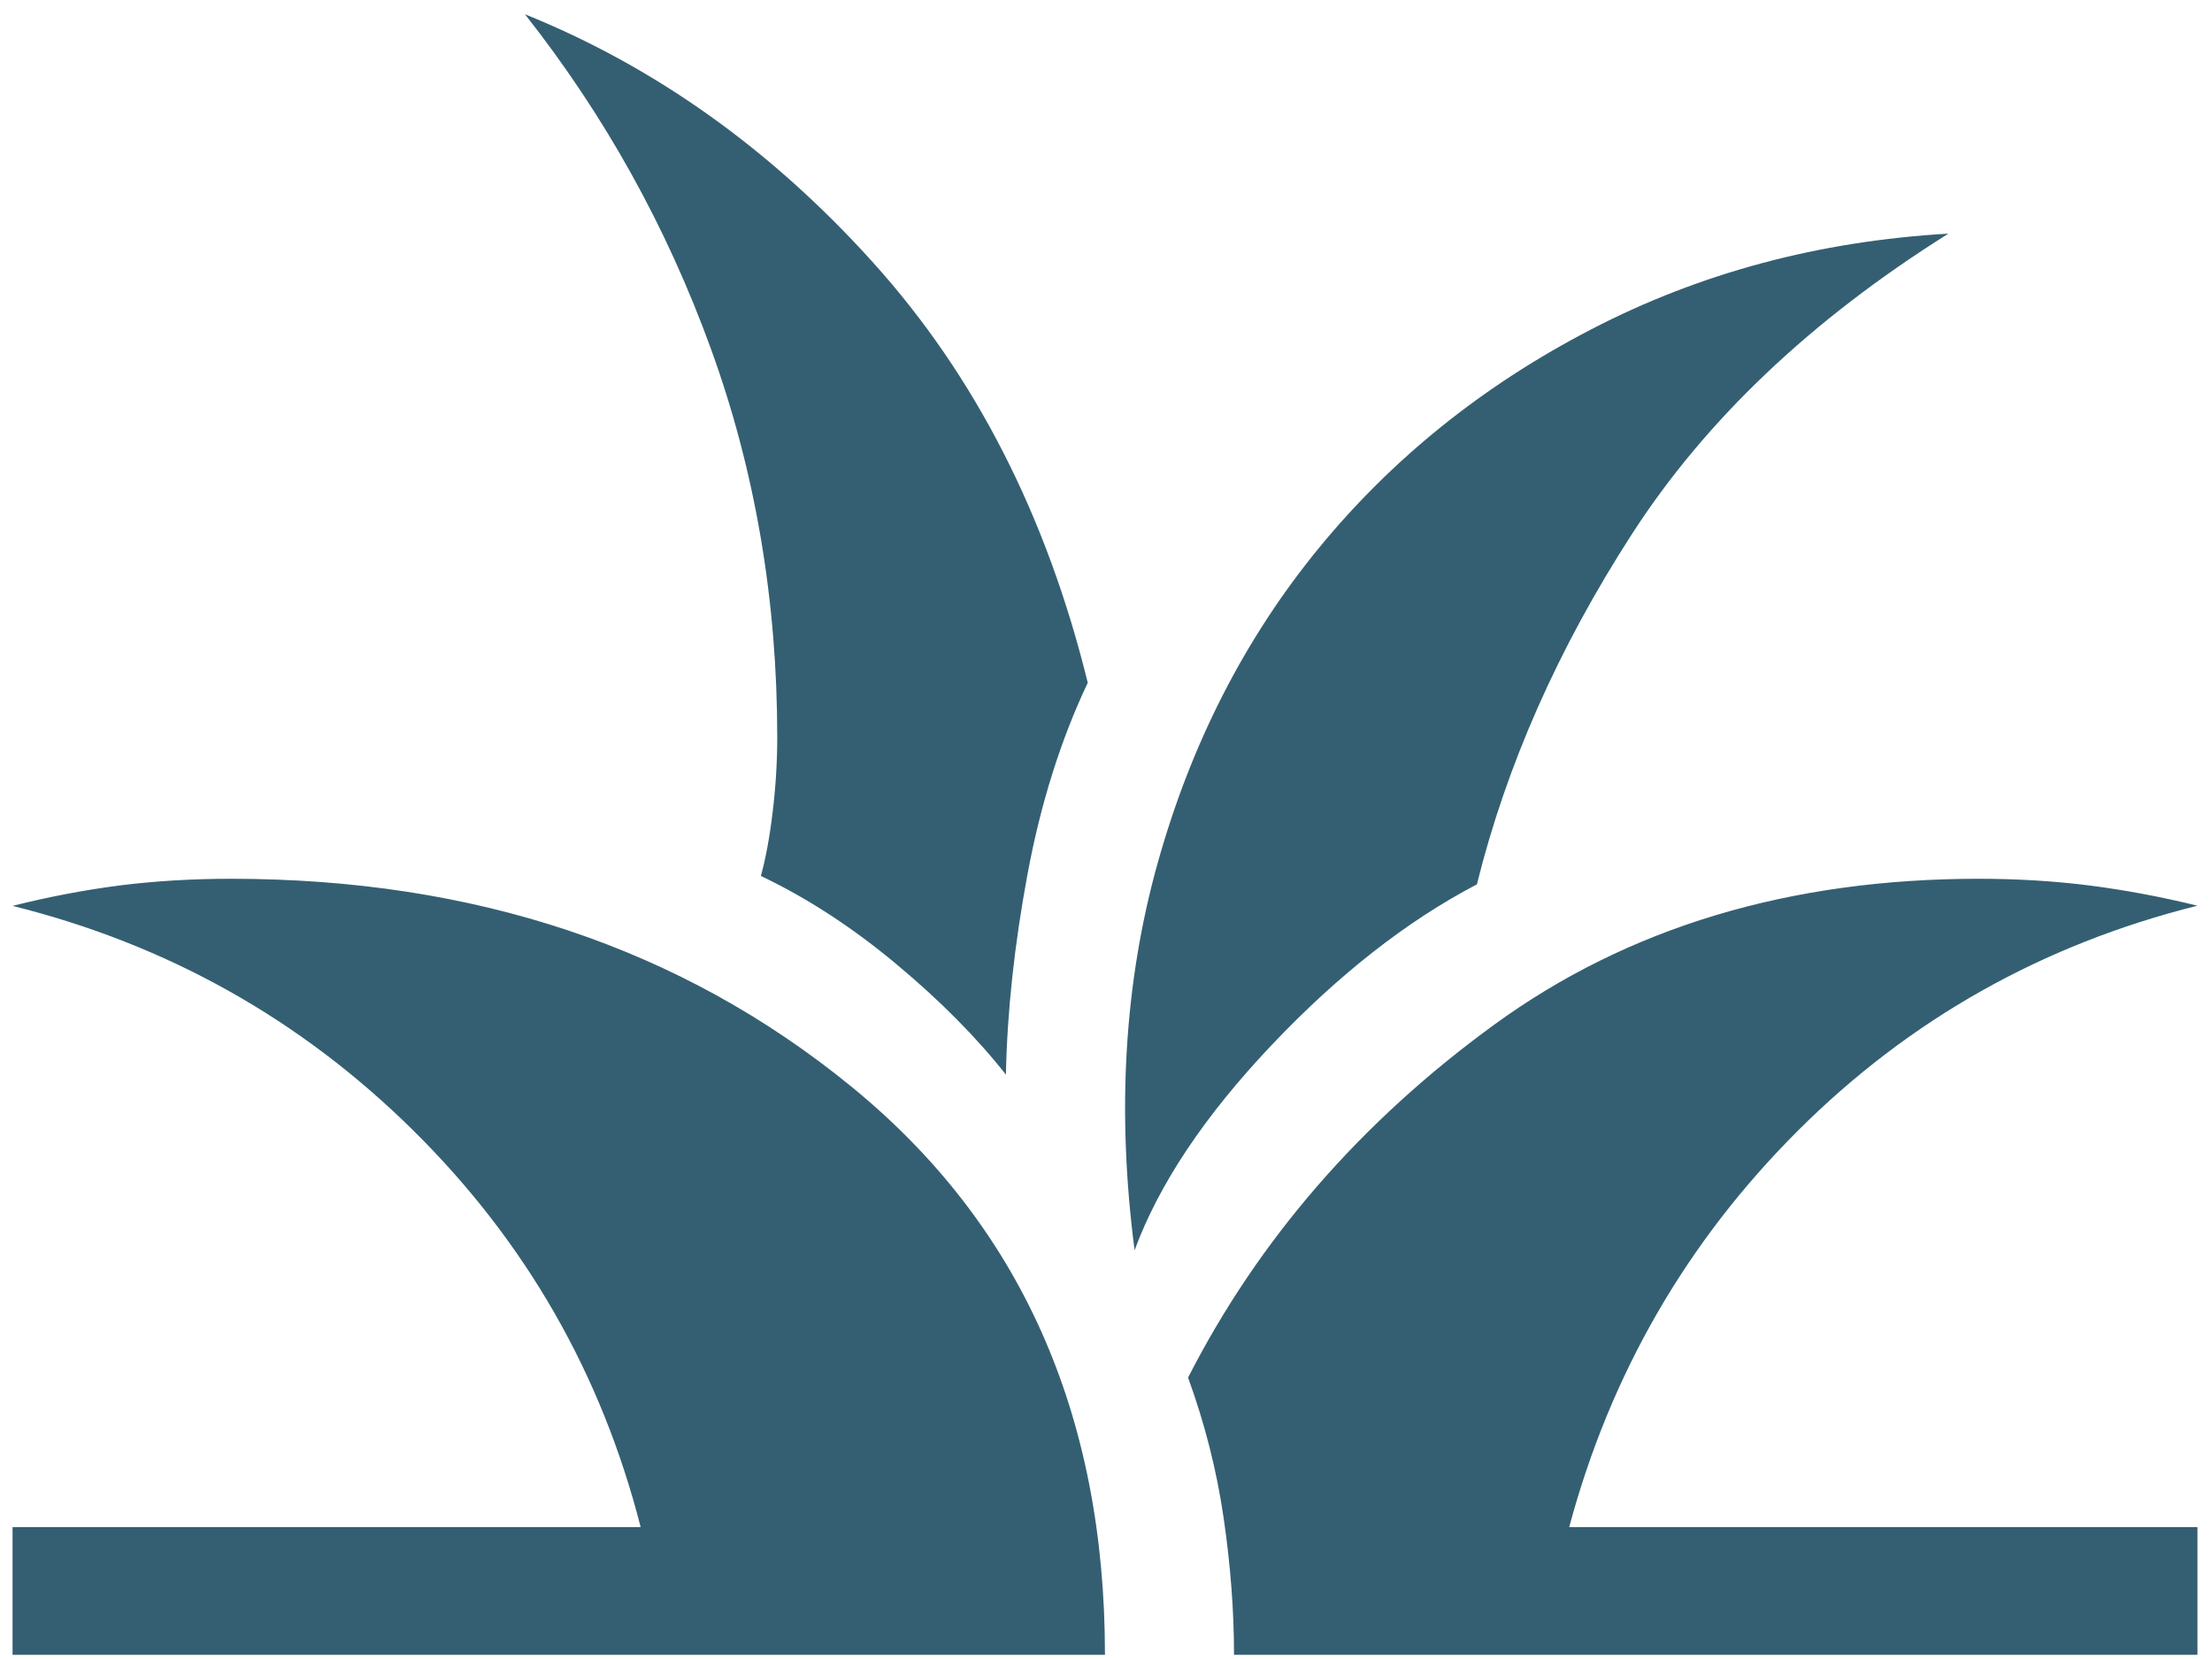 <svg width="40" height="30" viewBox="0 0 40 30" fill="none" xmlns="http://www.w3.org/2000/svg">
<path d="M0.227 29.924V27.615H11.585C10.878 24.845 9.509 22.455 7.476 20.445C5.443 18.434 3.027 17.079 0.227 16.381C0.885 16.216 1.533 16.093 2.171 16.011C2.81 15.931 3.478 15.891 4.177 15.891C8.582 15.891 12.317 17.14 15.383 19.639C18.45 22.137 19.982 25.566 19.981 29.924H0.227ZM22.315 29.924C22.315 29.136 22.253 28.313 22.128 27.455C22.004 26.598 21.789 25.75 21.484 24.911C22.76 22.414 24.606 20.286 27.022 18.528C29.438 16.77 32.358 15.891 35.784 15.891C36.481 15.891 37.15 15.932 37.79 16.013C38.428 16.095 39.077 16.216 39.737 16.378C36.938 17.077 34.531 18.432 32.516 20.442C30.5 22.453 29.12 24.844 28.376 27.615H39.737V29.924H22.315ZM20.517 22.608C20.191 20.107 20.329 17.774 20.933 15.611C21.537 13.449 22.507 11.551 23.842 9.919C25.178 8.288 26.824 6.965 28.782 5.952C30.742 4.936 32.892 4.36 35.233 4.225C32.754 5.78 30.847 7.589 29.513 9.654C28.178 11.721 27.242 13.834 26.707 15.992C25.443 16.653 24.206 17.621 22.995 18.898C21.785 20.175 20.958 21.412 20.517 22.608ZM18.19 19.433C17.662 18.762 17.001 18.095 16.205 17.431C15.41 16.768 14.594 16.237 13.759 15.84C13.847 15.521 13.919 15.133 13.973 14.676C14.028 14.219 14.055 13.771 14.055 13.332C14.055 10.851 13.655 8.508 12.855 6.306C12.056 4.104 10.936 2.088 9.493 0.258C11.851 1.209 13.952 2.708 15.794 4.754C17.637 6.8 18.929 9.331 19.67 12.346C19.18 13.382 18.816 14.538 18.58 15.812C18.343 17.087 18.213 18.294 18.19 19.433Z" fill="#345F72"/>
</svg>
